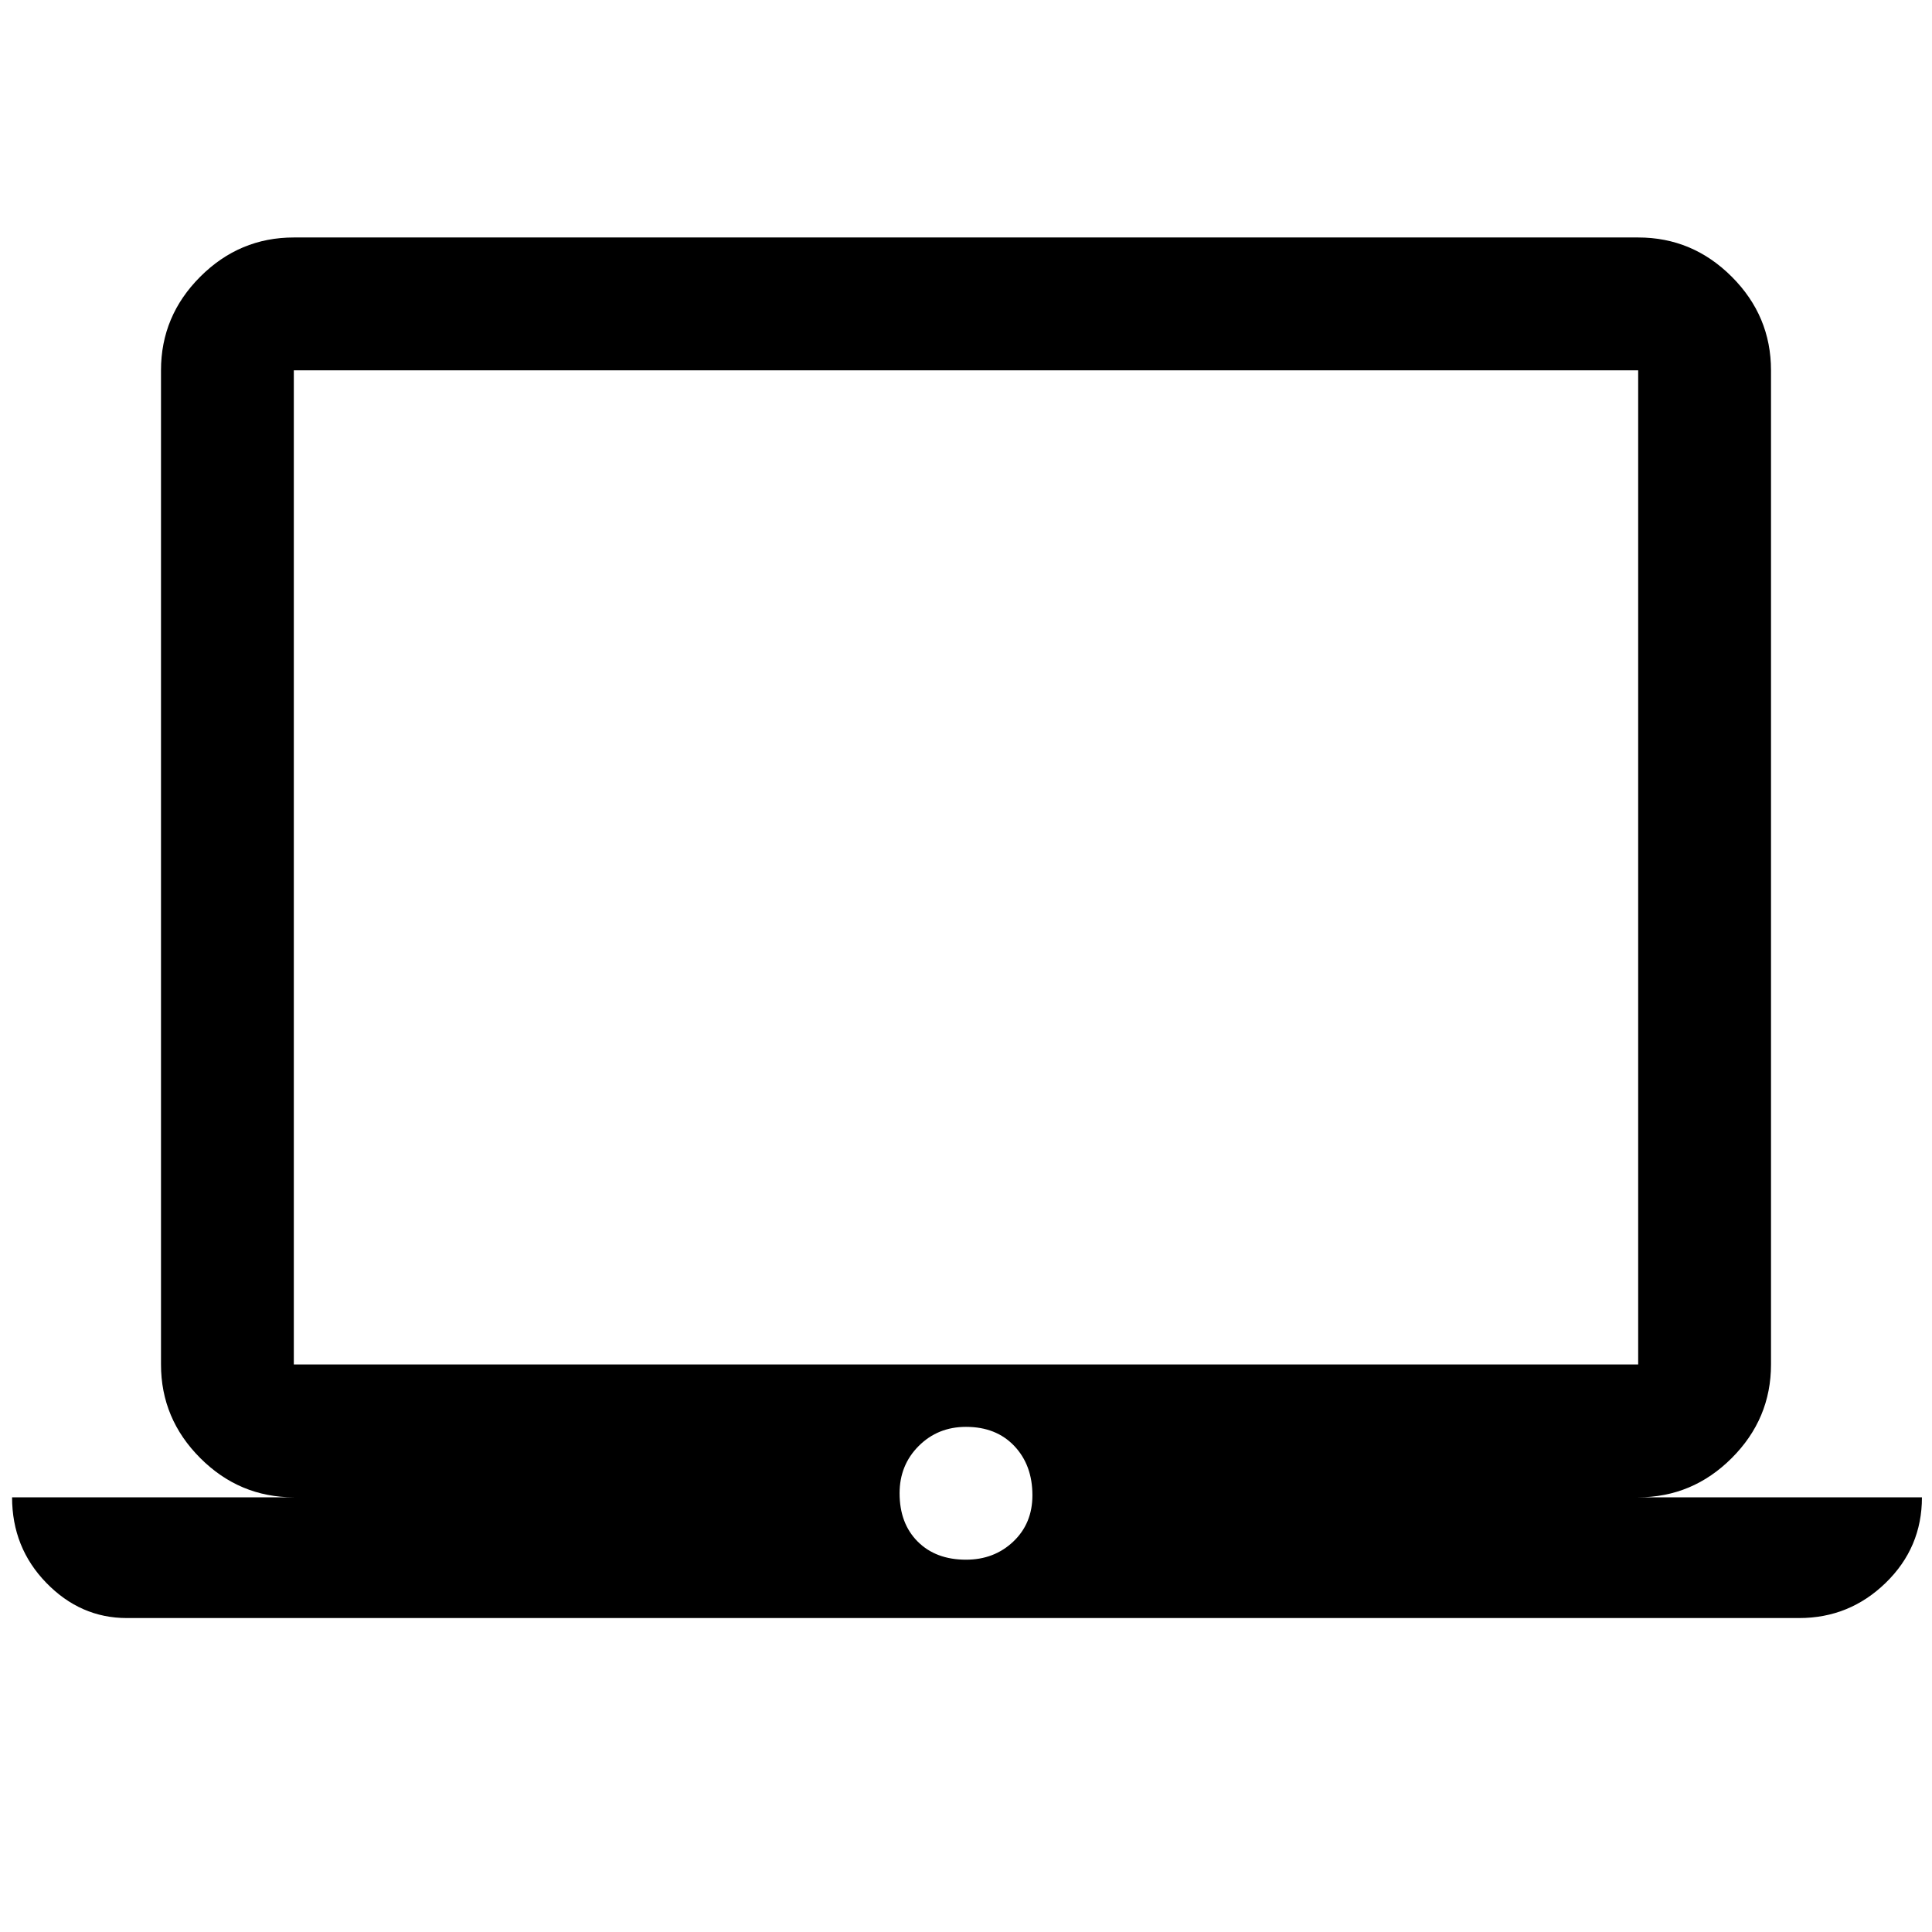 <svg xmlns="http://www.w3.org/2000/svg" height="48" width="48"><path d="M3.15 40.2Q2 40.2 1.15 39.325Q0.3 38.45 0.3 37.2H7.3Q5.95 37.2 4.975 36.225Q4 35.25 4 33.9V9.2Q4 7.85 4.975 6.875Q5.95 5.9 7.3 5.9H40.7Q42.05 5.9 43.025 6.875Q44 7.85 44 9.2V33.9Q44 35.25 43.025 36.225Q42.05 37.2 40.7 37.2H47.75Q47.75 38.45 46.85 39.325Q45.95 40.2 44.7 40.2ZM40.7 33.9Q40.7 33.9 40.7 33.9Q40.7 33.9 40.7 33.9V9.2Q40.7 9.2 40.7 9.2Q40.7 9.2 40.7 9.2H7.3Q7.3 9.2 7.3 9.2Q7.3 9.2 7.3 9.2V33.9Q7.3 33.9 7.3 33.9Q7.3 33.9 7.3 33.9ZM24 38.75Q24.7 38.75 25.175 38.3Q25.65 37.85 25.65 37.15Q25.65 36.4 25.2 35.925Q24.75 35.45 24 35.45Q23.3 35.45 22.825 35.925Q22.35 36.4 22.35 37.1Q22.35 37.85 22.8 38.3Q23.25 38.75 24 38.75ZM7.3 33.9Q7.3 33.9 7.3 33.9Q7.3 33.9 7.3 33.9V9.2Q7.3 9.2 7.3 9.2Q7.3 9.2 7.3 9.2Q7.3 9.2 7.3 9.2Q7.3 9.2 7.3 9.2V33.9Q7.3 33.9 7.3 33.9Q7.3 33.9 7.3 33.9Z"/></svg>